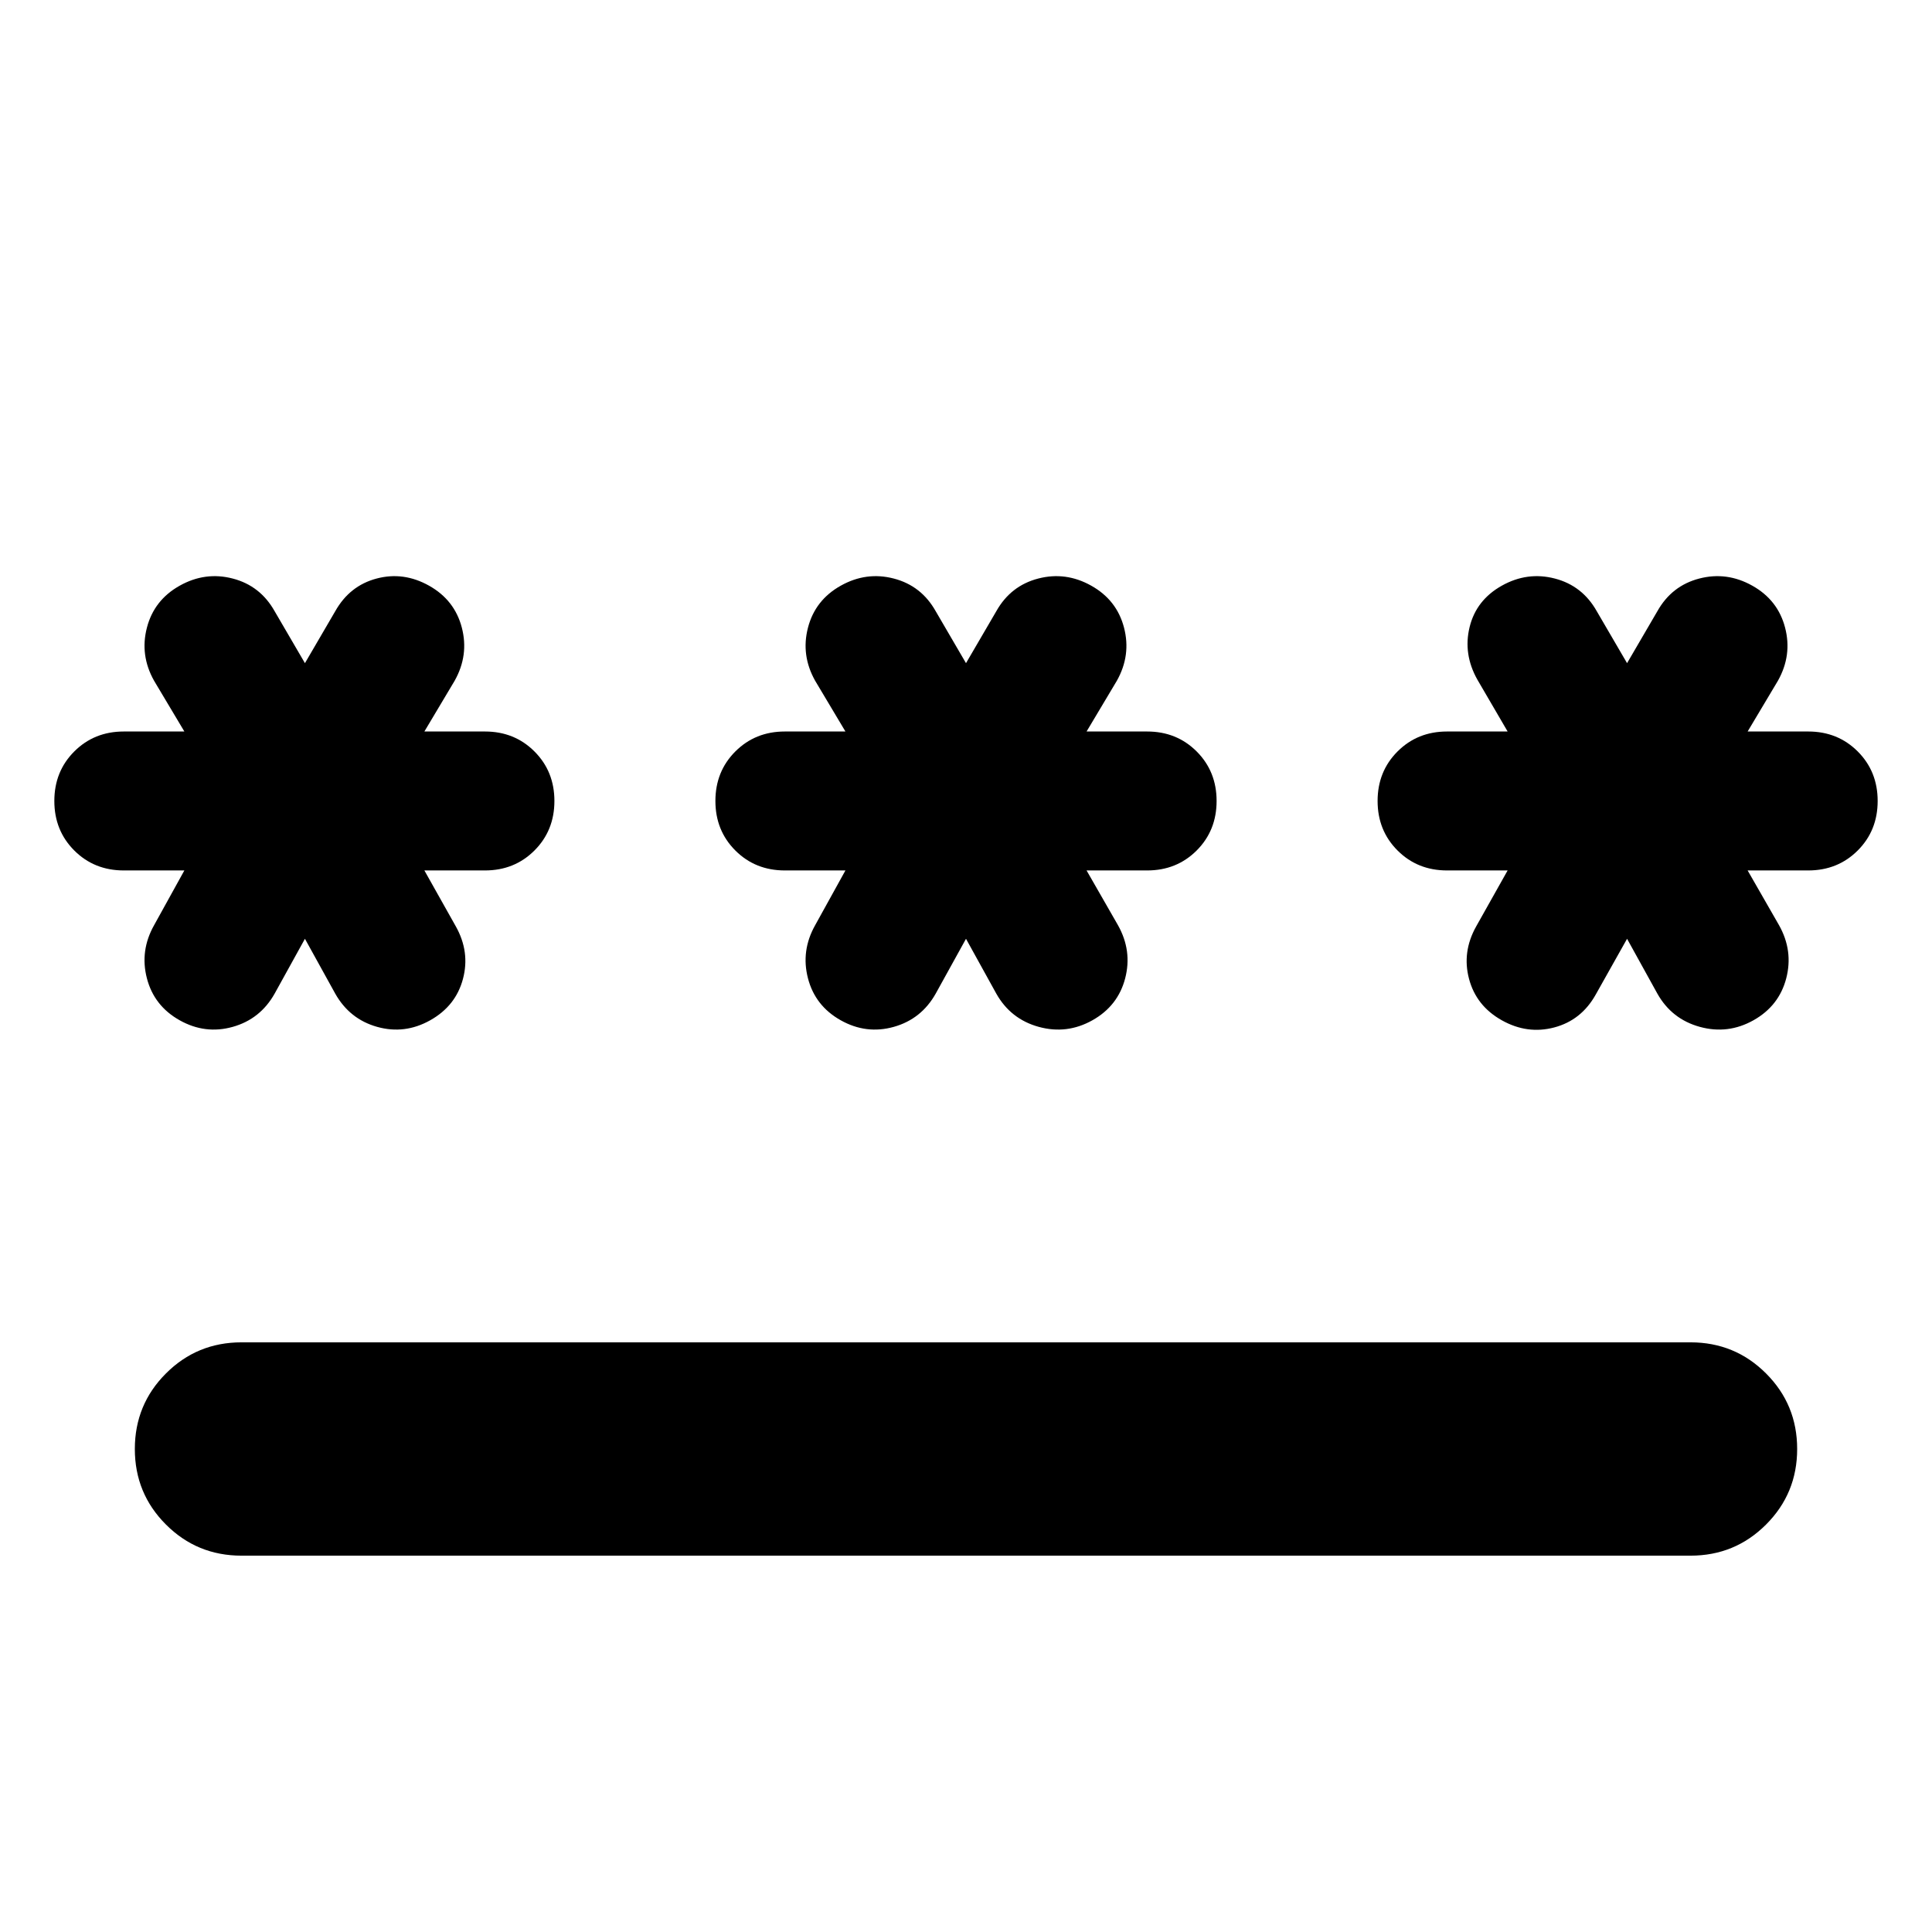 <svg xmlns="http://www.w3.org/2000/svg" height="24" viewBox="0 -960 960 960" width="24"><path d="M120-293h720q22.09 0 37.54 15.46Q893-262.09 893-240t-15.46 37.54Q862.09-187 840-187H120q-22.09 0-37.54-15.46Q67-217.91 67-240t15.46-37.54Q97.91-293 120-293Zm31.52-200.52-15.04 27.22q-7.13 12.69-20.83 16.54-13.69 3.85-26.39-3.28-12.7-7.13-16.26-20.83-3.57-13.7 3.56-26.39l15.05-27.22H61.52q-14.69 0-24.61-9.91Q27-547.3 27-562t9.91-24.61q9.92-9.91 24.61-9.91h30.09l-15.05-25.22q-7.13-12.69-3.56-26.39 3.56-13.7 16.26-20.83 12.7-7.13 26.39-3.56 13.7 3.56 20.83 16.26l15.04 25.78 15.04-25.78q7.14-12.7 20.55-16.26 13.41-3.57 26.11 3.56 12.69 7.13 16.26 20.83 3.56 13.7-3.57 26.39l-15.04 25.22h30.09q14.69 0 24.6 9.91 9.92 9.91 9.92 24.61t-9.92 24.61q-9.91 9.91-24.6 9.91h-30.09l15.61 27.78q7.13 12.7 3.56 26.11-3.56 13.42-16.26 20.55-12.69 7.13-26.39 3.28-13.69-3.85-20.83-16.54l-15.04-27.22Zm328.48 0-15.04 27.22q-7.13 12.69-20.83 16.54-13.7 3.85-26.39-3.28-12.7-7.13-16.26-20.83-3.57-13.7 3.56-26.39l15.05-27.22H390q-14.7 0-24.61-9.91T355.48-562q0-14.7 9.91-24.61t24.61-9.91h30.09l-15.05-25.22q-7.13-12.69-3.56-26.39 3.56-13.7 16.26-20.83 12.69-7.13 26.39-3.56 13.7 3.56 20.83 16.26L480-630.48l15.04-25.78q7.13-12.7 20.83-16.26 13.7-3.57 26.39 3.56 12.7 7.13 16.26 20.83 3.57 13.7-3.56 26.39l-15.05 25.22H570q14.7 0 24.61 9.91t9.91 24.61q0 14.7-9.91 24.61T570-527.48h-30.09l15.61 27.22q7.13 12.69 3.57 26.39-3.57 13.7-16.26 20.83-12.7 7.13-26.68 3.28t-21.11-16.54L480-493.52Zm328.48 0-15.61 27.78q-7.13 12.7-20.54 16.26-13.42 3.57-26.11-3.56-12.7-7.13-16.26-20.55-3.57-13.41 3.56-26.11l15.61-27.78h-30.09q-14.69 0-24.6-9.91-9.92-9.91-9.92-24.61t9.92-24.61q9.91-9.91 24.6-9.91h30.09l-15.04-25.78q-7.13-12.7-3.85-26.11 3.28-13.42 15.98-20.55 12.69-7.13 26.39-3.56 13.69 3.56 20.83 16.26l15.04 25.78 15.04-25.78q7.13-12.7 20.83-16.26 13.69-3.57 26.39 3.56 12.7 7.13 16.26 20.83 3.57 13.7-3.56 26.39l-15.05 25.22h30.09q14.69 0 24.61 9.91Q933-576.7 933-562t-9.91 24.61q-9.92 9.91-24.61 9.91h-30.09L884-500.26q7.13 12.69 3.57 26.39-3.57 13.7-16.27 20.83-12.69 7.13-26.67 3.28-13.98-3.85-21.11-16.54l-15.04-27.22Z"/></svg>